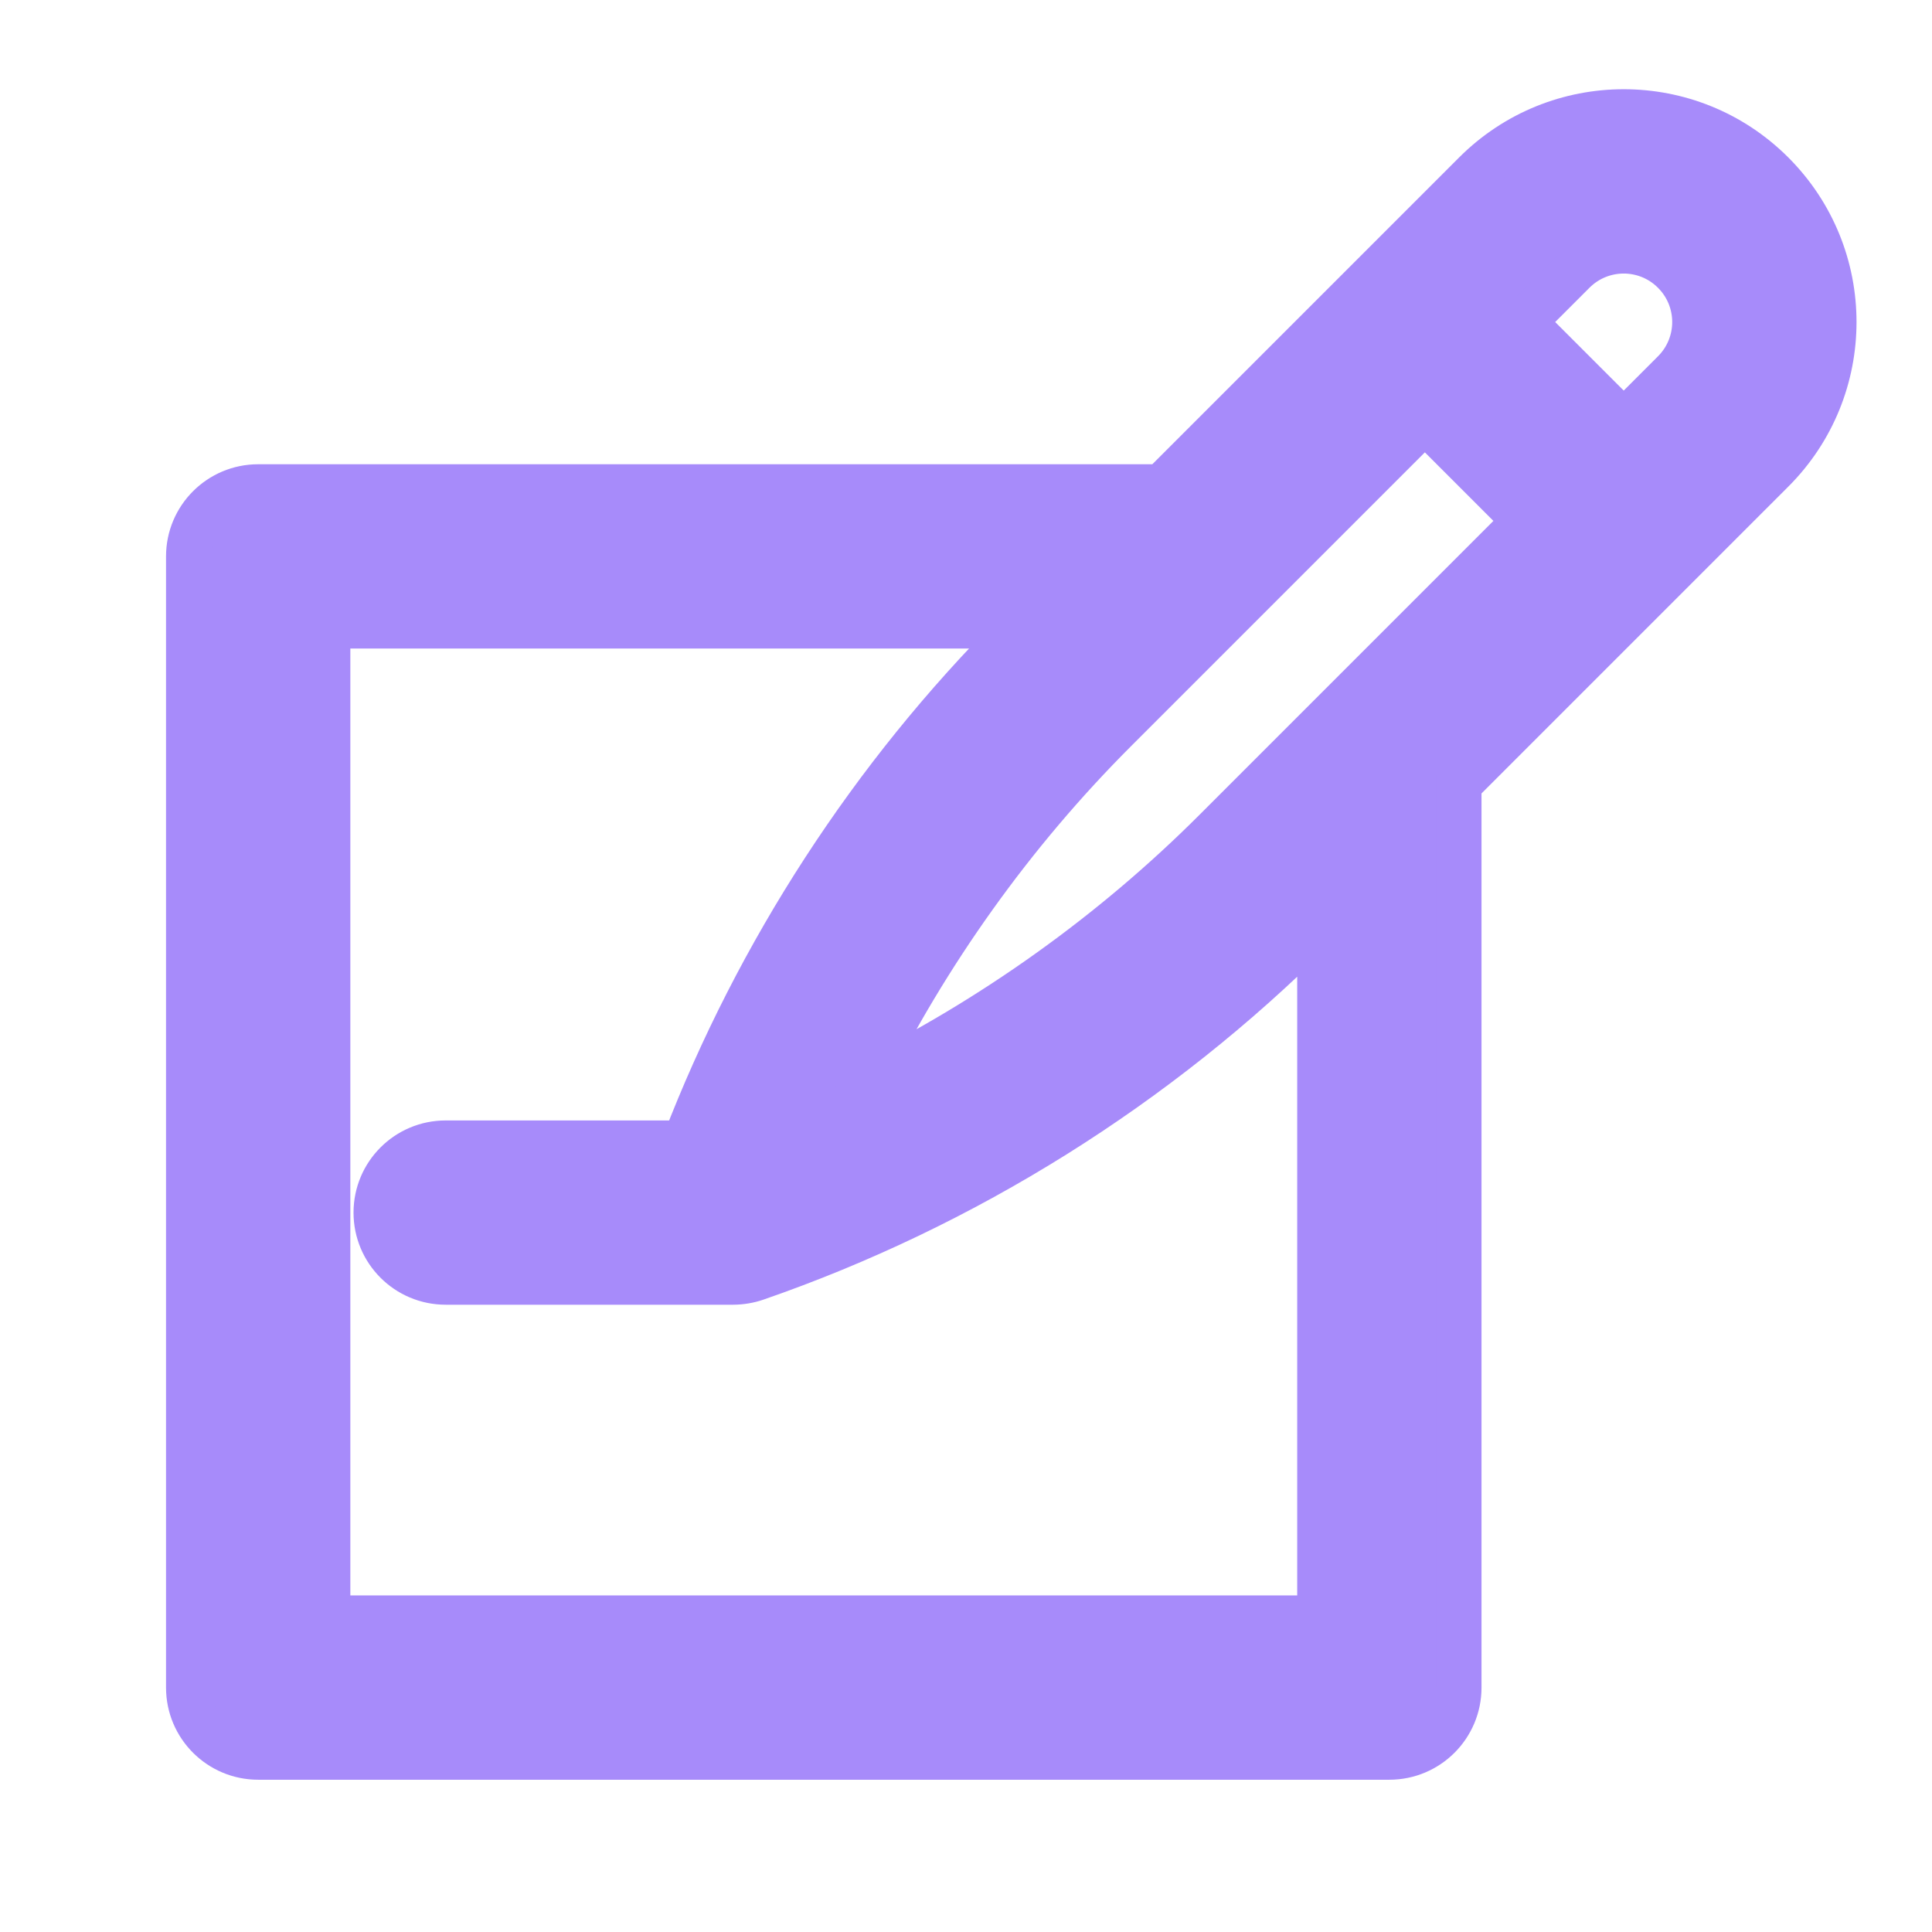 <svg width="128" height="128" viewBox="0 0 128 128" fill="none" xmlns="http://www.w3.org/2000/svg">
<path fill-rule="evenodd" clip-rule="evenodd" d="M117.419 11.492C111.98 6.052 103.172 6.051 97.732 11.492C95.466 13.758 80.422 28.802 76.966 32.258H17.105C14.562 32.258 12.5 34.319 12.5 36.863V111.807C12.5 114.35 14.562 116.412 17.105 116.412H92.049C94.592 116.412 96.654 114.35 96.654 111.807V51.946L117.419 31.18C122.859 25.74 122.86 16.933 117.419 11.492ZM104.244 18.005C106.086 16.163 109.065 16.163 110.906 18.005C112.748 19.846 112.748 22.825 110.906 24.667L107.576 27.998L100.914 21.336L104.244 18.005ZM73.868 48.382L94.401 27.849L101.063 34.511L80.53 55.044C73.732 61.841 65.772 67.521 57.13 71.781C61.39 63.139 67.07 55.179 73.868 48.382ZM21.711 107.201V41.468H67.755L67.355 41.868C57.782 51.442 50.224 63.093 45.356 75.733H29.527C26.983 75.733 24.922 77.795 24.922 80.338C24.922 82.883 26.985 84.941 29.527 84.941H48.574C49.086 84.941 49.629 84.846 50.079 84.69C63.912 79.905 76.692 71.907 87.043 61.556L87.443 61.156V107.201H21.711Z" fill="url(#paint0_linear_1005_122)" stroke="url(#paint1_linear_1005_122)" stroke-width="3"/>
<defs>
<linearGradient id="paint0_linear_1005_122" x1="121.499" y1="116.412" x2="30.801" y2="24.698" gradientUnits="userSpaceOnUse">
<stop stop-color="#a78bfa"/>
<stop offset="0.905" stop-color="#a78bfa"/>
</linearGradient>
<linearGradient id="paint1_linear_1005_122" x1="121.499" y1="116.412" x2="30.801" y2="24.698" gradientUnits="userSpaceOnUse">
<stop stop-color="#a78bfa"/>
<stop offset="0.905" stop-color="#a78bfa"/>
</linearGradient>
</defs>
</svg>
